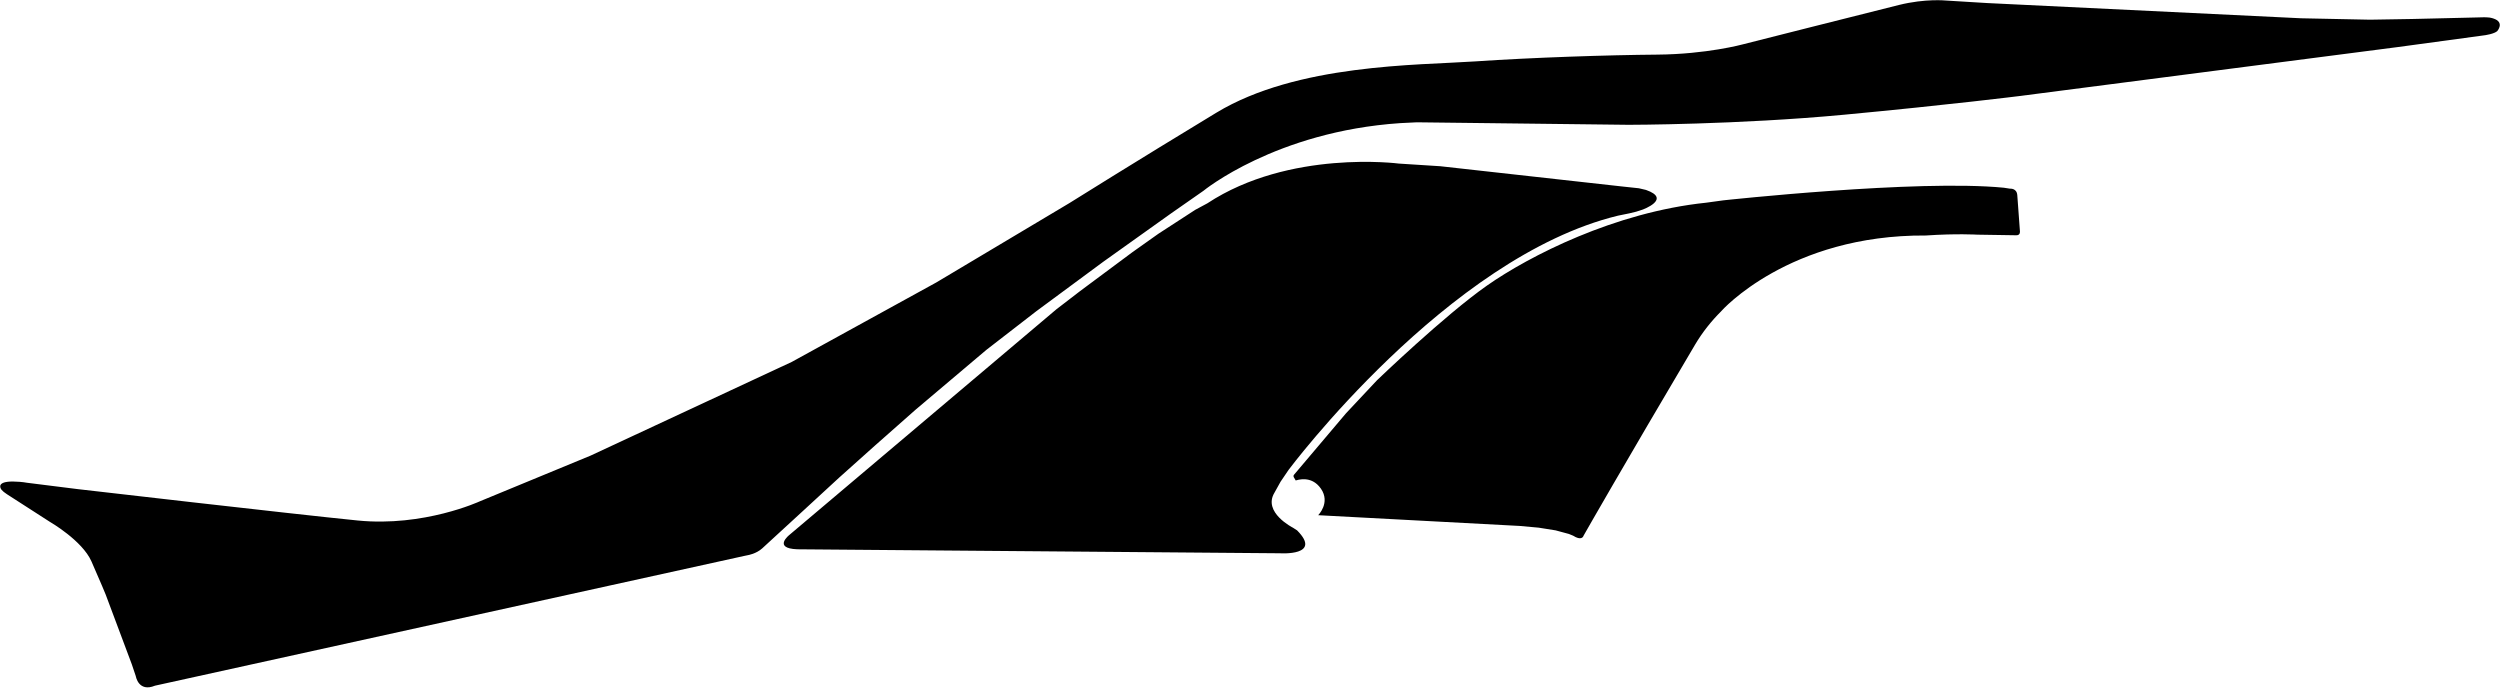 <?xml version="1.0" encoding="utf-8"?>
<!-- Generator: Adobe Illustrator 16.0.0, SVG Export Plug-In . SVG Version: 6.00 Build 0)  -->
<!DOCTYPE svg PUBLIC "-//W3C//DTD SVG 1.1//EN" "http://www.w3.org/Graphics/SVG/1.1/DTD/svg11.dtd">
<svg version="1.1" id="Layer_1" xmlns="http://www.w3.org/2000/svg" xmlns:xlink="http://www.w3.org/1999/xlink" x="0px" y="0px"
	 width="3511.924px" height="965.861px" viewBox="0 0 3511.924 965.861" enable-background="new 0 0 3511.924 965.861"
	 xml:space="preserve">
<path d="M1816.283,741.301c0,0-42.729-21.496-25.968-49.162l8.593-15.482l11.202-16.511c0,0,223.104-299.057,462.778-357.183
	l6.479-1.324l9.396-1.921l9.652-2.333l9.01-2.915c0,0,41.355-14.932,4.768-27.673l-9.994-2.33l-23.42-2.51l-255.452-28.449
	l-58.282-3.733c0,0-153.646-20.135-269.046,55.867l-16.908,9.087l-51.807,33.63l-36.912,26.187l-73.17,54.406l-33.31,25.604
	L1109.1,751.281c0,0-24.178,18.895,10.892,20.34l678.239,5.604c0,0,59.773,4.027,23.886-32.176L1816.283,741.301z M3502.252,25.846
	l-0.007-0.002c-0.564-0.19-1.176-0.366-1.825-0.526c-1.903-0.498-3.521-0.745-4.89-0.796c-2.186-0.211-4.688-0.294-7.553-0.225
	l-7.438,0.193l-92.134,2.191l-59.104,0.99l-96.743-1.991L2791.174,4.267l-57.748-3.521c0,0-28.521-2.978-65.657,6.192
	c-37.139,9.17-219.899,55.476-219.899,55.476s-50.555,13.751-119.871,14.319c-69.316,0.567-175.177,4.047-256.039,9.541
	c-80.861,5.494-249.908,3.407-363.23,72.039c-113.321,68.631-206.453,126.976-206.453,126.976l-187.012,111.512l-202.941,111.575
	L829.698,640.008l-155.899,64.336c0,0-78.238,36.125-171.398,26.828c-93.161-9.299-393.059-44.059-393.059-44.059l-71.62-8.979
	c-2.634-0.506-6.008-0.943-10.287-1.291c-29.049-2.338-28.244,5.654-26.381,9.408c0.152,0.322,0.344,0.656,0.573,1.002
	c0.104,0.158,0.199,0.297,0.283,0.414H1.91c0.195,0.271,0.328,0.426,0.328,0.426h0.009c1.438,1.775,3.861,3.826,7.559,6.203
	c28.38,18.268,60.585,39,60.585,39s45.059,25.975,58.021,55.24c12.963,29.27,20.074,46.781,20.074,46.781l36.641,97.809
	l5.628,16.748c0,0,3.692,22.963,26.985,13.348l827.918-182.309l5.188-1.082c0,0,11.3-1.809,19.809-9.434
	s108.355-99.639,108.355-99.639l50.011-44.75l57.392-50.688l99.229-83.85l70.131-54.272l94.251-69.624l95.038-67.779l45.461-31.735
	c0,0,101.396-83.306,276.436-95.09l23.379-1.157l297.66,3.516c0,0,152.762-0.099,302.362-14.15
	c149.603-14.052,246.972-26.31,246.972-26.31l530.728-68.715l117.258-15.917c0,0,11.188-1.003,18.52-4.095l0.004,0.001l0.004-0.003
	c1.646-0.694,3.095-1.495,4.179-2.412C3508.017,43.736,3519.207,31.196,3502.252,25.846z M2833.819,274.093
	c-0.79-9.98-10.041-9.019-10.041-9.019l-8.896-1.364c-121.479-11.939-393.939,17.719-393.939,17.719l-24.271,3.324
	c-128.327,13.381-248.137,74.672-307.669,116.318c-59.537,41.646-154.513,132.984-154.513,132.984l-43.719,46.602
	c0,0-71.341,84.246-72.979,86.223c-1.644,1.979-0.016,4.018-0.016,4.018l2.383,4.031c1.457-0.146,21.812-8.17,35.464,11.58
	c13.649,19.75-3.888,37.226-3.888,37.226l283.278,15.101l26.521,2.414l23.774,3.795l18.629,5.035l5.971,2.453l3.675,2.049
	c9.34,4.391,10.896-1.959,10.896-1.959l3.671-6.477c0,0,50.755-89.133,152.896-261.773c10.481-17.719,23.02-33.403,37.026-47.333
	l-0.041-0.02c0,0,94.539-107.375,287.298-106.202h0.041c43.09-2.939,72.215-1.17,72.215-1.17s48.82,0.721,54.844,0.854
	c6.021,0.132,5.105-5.65,5.105-5.65S2834.61,284.074,2833.819,274.093z"/>
</svg>

